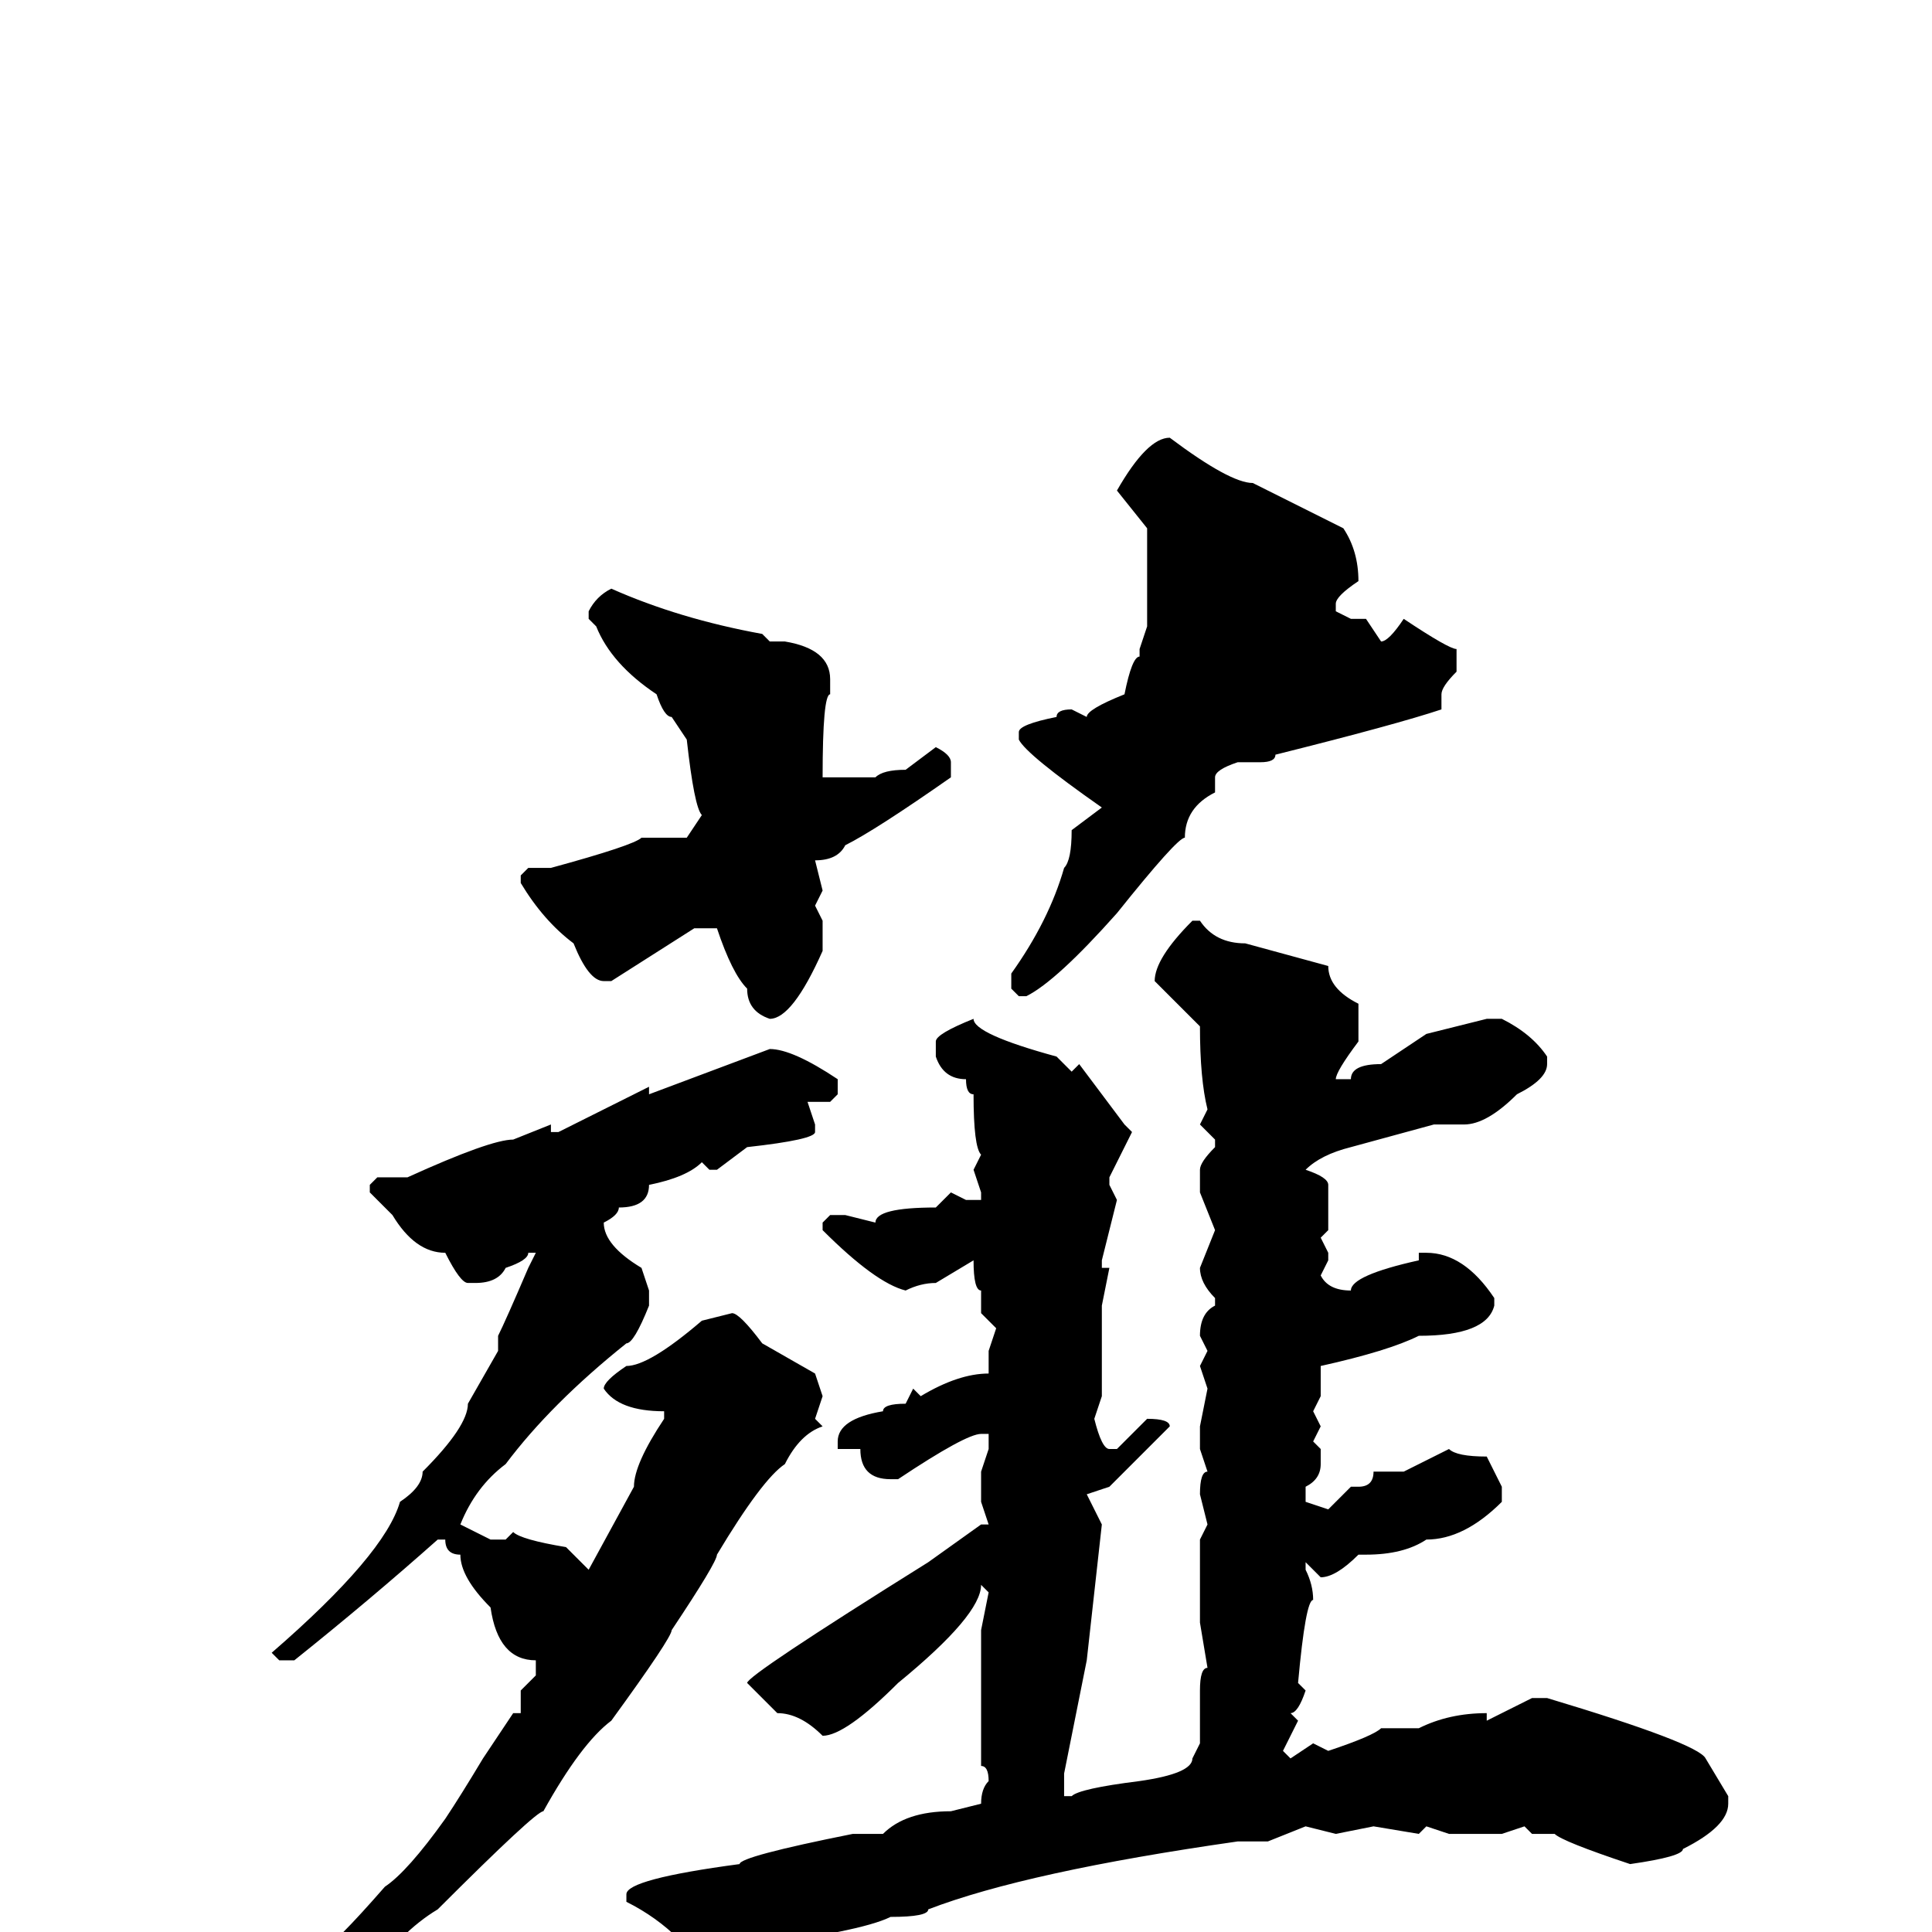 <svg xmlns="http://www.w3.org/2000/svg" viewBox="0 -256 256 256">
	<path fill="#000000" d="M155 -198Q163 -192 166 -192L172 -189L178 -186Q180 -183 180 -179Q177 -177 177 -176V-175L179 -174H181L183 -171Q184 -171 186 -174Q192 -170 193 -170V-167Q191 -165 191 -164V-162Q185 -160 169 -156Q169 -155 167 -155H164Q161 -154 161 -153V-151Q157 -149 157 -145Q156 -145 148 -135Q140 -126 136 -124H135L134 -125V-127Q139 -134 141 -141Q142 -142 142 -146L146 -149Q136 -156 135 -158V-159Q135 -160 140 -161Q140 -162 142 -162L144 -161Q144 -162 149 -164Q150 -169 151 -169V-170L152 -173V-175V-186L148 -191Q152 -198 155 -198ZM81 -178Q90 -174 101 -172L102 -171H104Q110 -170 110 -166V-164Q109 -164 109 -153H110H111H113H116Q117 -154 120 -154L124 -157Q126 -156 126 -155V-153Q116 -146 112 -144Q111 -142 108 -142L109 -138L108 -136L109 -134V-130Q105 -121 102 -121Q99 -122 99 -125Q97 -127 95 -133H92L81 -126H80Q78 -126 76 -131Q72 -134 69 -139V-140L70 -141H73Q84 -144 85 -145H88H91L93 -148Q92 -149 91 -158L89 -161Q88 -161 87 -164Q81 -168 79 -173L78 -174V-175Q79 -177 81 -178ZM158 -134H159Q161 -131 165 -131L176 -128Q176 -125 180 -123V-118Q177 -114 177 -113H178H179Q179 -115 183 -115L189 -119L197 -121H199Q203 -119 205 -116V-115Q205 -113 201 -111Q197 -107 194 -107H190L179 -104Q175 -103 173 -101Q176 -100 176 -99V-95V-93L175 -92L176 -90V-89L175 -87Q176 -85 179 -85Q179 -87 188 -89V-90H189Q194 -90 198 -84V-83Q197 -79 188 -79Q184 -77 175 -75V-73V-71L174 -69L175 -67L174 -65L175 -64V-62Q175 -60 173 -59V-57L176 -56L179 -59H180Q182 -59 182 -61H185H186L192 -64Q193 -63 197 -63L199 -59V-57Q194 -52 189 -52Q186 -50 181 -50H180Q177 -47 175 -47L173 -49V-48Q174 -46 174 -44Q173 -44 172 -33L173 -32Q172 -29 171 -29L172 -28L170 -24L171 -23L174 -25L176 -24Q182 -26 183 -27H187H188Q192 -29 197 -29V-28L203 -31H205Q225 -25 226 -23L229 -18V-17Q229 -14 223 -11Q223 -10 216 -9Q207 -12 206 -13H203L202 -14L199 -13H196H192L189 -14L188 -13L182 -14L177 -13L173 -14L168 -12H164Q136 -8 123 -3Q123 -2 118 -2Q116 -1 111 0Q110 1 102 4Q102 5 97 6L90 1Q87 -2 83 -4V-5Q83 -7 98 -9Q98 -10 113 -13H114H117Q120 -16 126 -16L130 -17Q130 -19 131 -20Q131 -22 130 -22V-24V-29V-33V-40L131 -45L130 -46Q130 -42 119 -33Q112 -26 109 -26Q106 -29 103 -29L99 -33Q99 -34 123 -49L130 -54H131L130 -57V-61L131 -64V-66H130Q128 -66 119 -60H118Q114 -60 114 -64H113H111V-65Q111 -68 117 -69Q117 -70 120 -70L121 -72L122 -71Q127 -74 131 -74V-77L132 -80L130 -82V-83V-85Q129 -85 129 -89L124 -86Q122 -86 120 -85Q116 -86 109 -93V-94L110 -95H112L116 -94Q116 -96 124 -96L126 -98L128 -97H130V-98L129 -101L130 -103Q129 -104 129 -111Q128 -111 128 -113Q125 -113 124 -116V-118Q124 -119 129 -121Q129 -119 140 -116L142 -114L143 -115L149 -107L150 -106L147 -100V-99L148 -97L146 -89V-88H147L146 -83V-71L145 -68Q146 -64 147 -64H148L152 -68Q155 -68 155 -67L147 -59L144 -58L146 -54L144 -36L141 -21V-18H142Q143 -19 151 -20Q158 -21 158 -23L159 -25V-32Q159 -35 160 -35L159 -41V-45V-48V-52L160 -54L159 -58Q159 -61 160 -61L159 -64V-67L160 -72L159 -75L160 -77L159 -79Q159 -82 161 -83V-84Q159 -86 159 -88L161 -93L159 -98V-101Q159 -102 161 -104V-105L159 -107L160 -109Q159 -113 159 -120L153 -126Q153 -129 158 -134ZM102 -117Q105 -117 111 -113V-111L110 -110H107L108 -107V-106Q108 -105 99 -104L95 -101H94L93 -102Q91 -100 86 -99Q86 -96 82 -96Q82 -95 80 -94Q80 -91 85 -88L86 -85V-83Q84 -78 83 -78Q73 -70 67 -62Q63 -59 61 -54L65 -52H67L68 -53Q69 -52 75 -51L78 -48L84 -59Q84 -62 88 -68V-69Q82 -69 80 -72Q80 -73 83 -75Q86 -75 93 -81L97 -82Q98 -82 101 -78L108 -74L109 -71L108 -68L109 -67Q106 -66 104 -62Q101 -60 95 -50Q95 -49 89 -40Q89 -39 81 -28Q77 -25 72 -16Q71 -16 58 -3Q53 0 49 6H48Q48 8 45 8Q45 11 39 13Q39 14 36 16Q36 18 33 19H31Q31 20 27 22L26 21L29 17L30 18Q31 14 38 9Q40 9 41 5Q42 5 43 2Q44 2 51 -6Q54 -8 59 -15Q61 -18 64 -23L68 -29H69V-32L71 -34V-36Q66 -36 65 -43Q61 -47 61 -50Q59 -50 59 -52H58Q49 -44 39 -36H37L36 -37Q51 -50 53 -57Q56 -59 56 -61Q62 -67 62 -70L66 -77V-79Q67 -81 70 -88L71 -90H70Q70 -89 67 -88Q66 -86 63 -86H62Q61 -86 59 -90Q55 -90 52 -95L49 -98V-99L50 -100H54Q65 -105 68 -105L73 -107V-106H74L86 -112V-111Z"/>
</svg>
